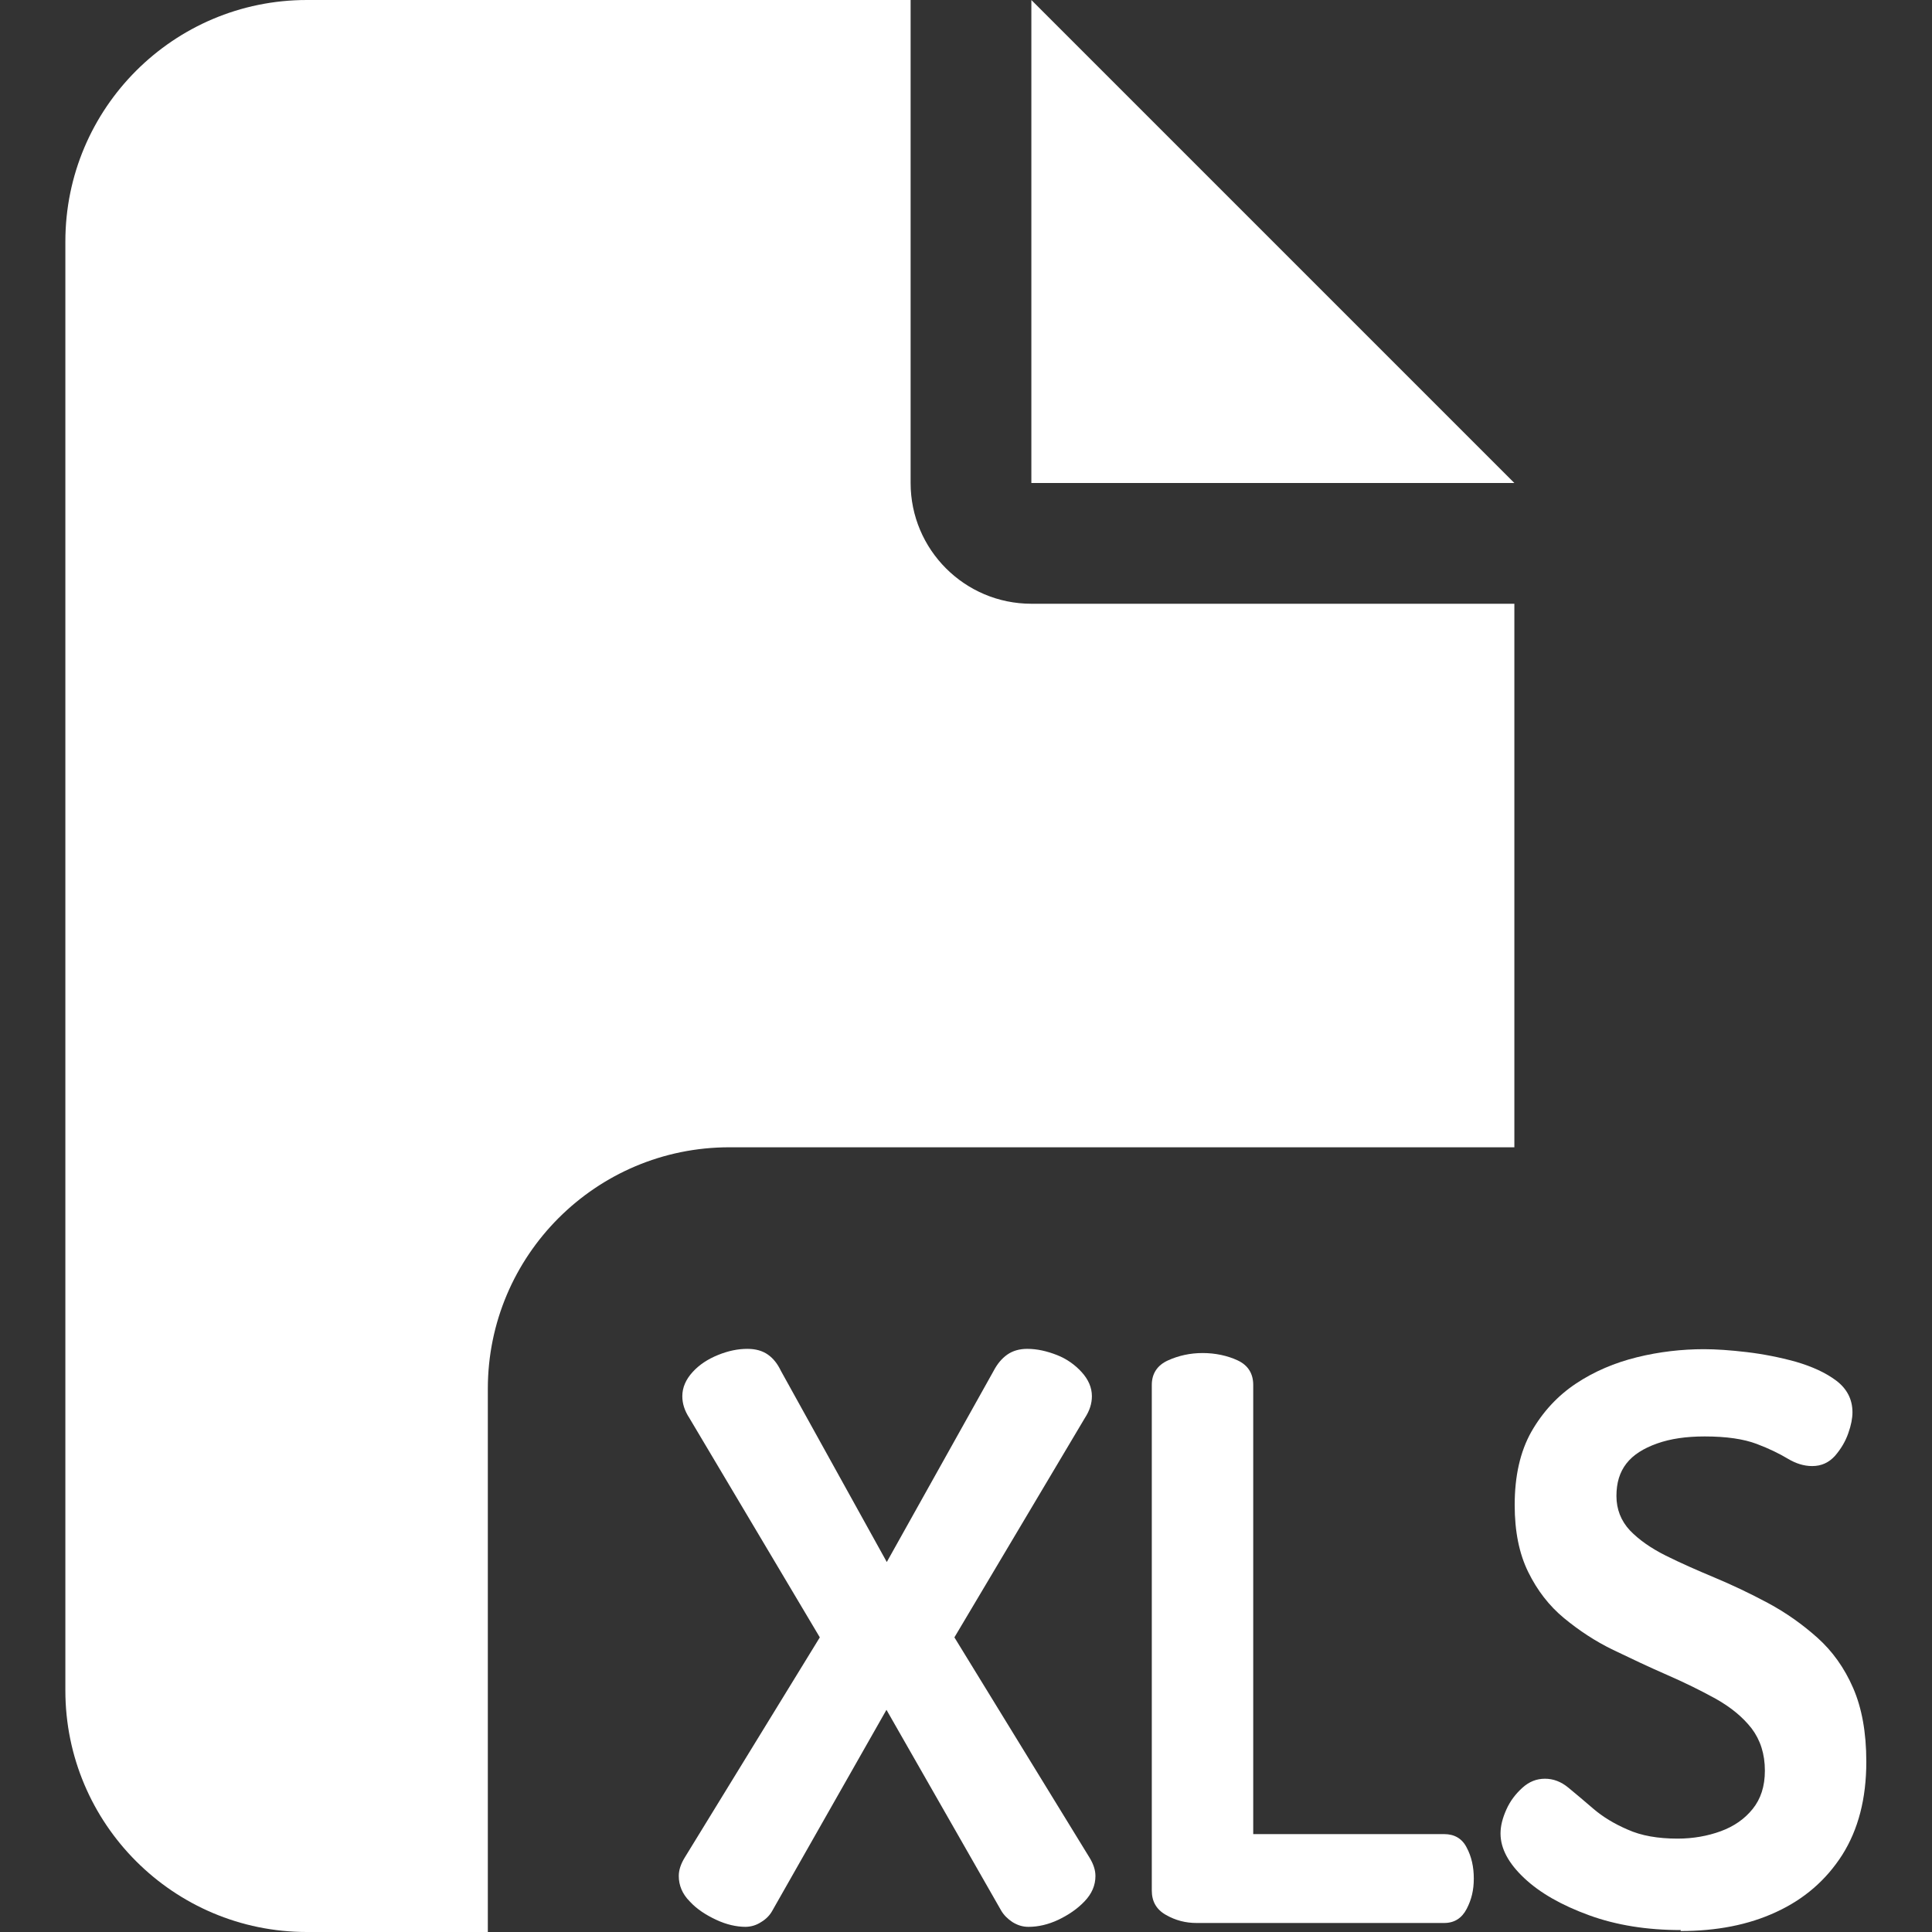 <?xml version="1.0" encoding="UTF-8"?>
<svg id="_Слой_1" data-name="Слой 1" xmlns="http://www.w3.org/2000/svg" viewBox="0 0 60 60">
  <rect x="0" y="0" width="60" height="60" fill="#333333" stroke="none"/>
  <defs>
    <style>
      .cls-1 {
        fill: #fff;
      }
    </style>
  </defs>
  <path class="cls-1" d="m2.03,7.5C2.03,3.36,5.39,0,9.53,0h18.75v15c0,2.07,1.68,3.75,3.75,3.75h15v16.88h-24.38c-4.14,0-7.5,3.36-7.5,7.5v16.87h-5.62c-4.14,0-7.5-3.36-7.5-7.5V7.5Zm45,7.5h-15V0l15,15Z"/>
  <path class="cls-1" d="m23.16,59.84c-.29,0-.6-.07-.92-.22s-.6-.33-.82-.57c-.23-.23-.34-.5-.34-.79,0-.18.06-.37.19-.58l4.19-6.83-4.05-6.81c-.15-.23-.22-.45-.22-.68,0-.27.11-.52.32-.75.21-.23.47-.4.79-.53s.62-.19.91-.19c.26,0,.47.06.64.18.17.12.3.29.4.5l3.29,5.94,3.32-5.94c.11-.21.25-.38.42-.5.17-.12.38-.18.62-.18.31,0,.61.07.92.19s.57.31.77.53c.21.23.32.48.32.75,0,.23-.07.45-.22.68l-4.05,6.81,4.19,6.83c.13.21.19.4.19.58,0,.29-.11.55-.34.79s-.5.42-.81.57c-.32.15-.63.22-.93.22-.18,0-.34-.05-.5-.15-.15-.1-.27-.22-.35-.36l-3.56-6.23-3.54,6.23c-.08.15-.2.27-.35.36-.15.1-.32.15-.5.15Z"/>
  <path class="cls-1" d="m37.16,59.72c-.34,0-.65-.08-.95-.25s-.44-.42-.44-.76v-15.7c0-.35.17-.61.5-.76.33-.15.69-.23,1.08-.23s.77.08,1.09.23c.32.15.48.41.48.76v13.95h5.93c.32,0,.56.14.7.42.15.28.22.6.22.96s-.07.65-.22.94-.38.44-.7.44h-7.7Z"/>
  <path class="cls-1" d="m52.2,59.94c-1.05,0-2-.15-2.85-.46-.85-.31-1.52-.69-2.01-1.15-.49-.46-.74-.92-.74-1.39,0-.23.06-.47.18-.74.12-.27.29-.49.5-.68.21-.19.44-.28.7-.28s.5.09.73.28c.23.19.48.4.77.65.29.25.65.47,1.07.65.42.19.94.28,1.55.28.48,0,.93-.08,1.34-.23.41-.15.74-.38.99-.69.25-.31.38-.7.38-1.19,0-.52-.14-.95-.41-1.31-.28-.36-.65-.66-1.11-.92-.47-.26-.98-.51-1.53-.75-.55-.24-1.1-.5-1.66-.77-.56-.27-1.07-.61-1.53-.99s-.83-.86-1.11-1.43c-.28-.57-.42-1.26-.42-2.08,0-.9.17-1.66.52-2.28.35-.61.81-1.11,1.38-1.49.57-.38,1.21-.65,1.9-.82.69-.17,1.39-.25,2.08-.25.37,0,.81.03,1.32.09s1.02.16,1.53.3c.51.15.93.34,1.26.59.33.25.5.58.5.98,0,.18-.04.4-.13.65-.09.26-.23.49-.41.7-.19.21-.42.32-.71.32-.26,0-.51-.08-.76-.23s-.57-.31-.97-.46c-.4-.15-.93-.23-1.61-.23-.57,0-1.06.07-1.48.22-.42.15-.74.35-.95.62-.21.27-.31.6-.31,1.01s.14.77.42,1.07c.28.29.65.55,1.11.78s.96.45,1.51.68,1.1.49,1.66.79c.56.3,1.07.66,1.54,1.08.47.42.84.94,1.11,1.56s.41,1.38.41,2.29c0,1.15-.25,2.11-.75,2.9-.5.78-1.18,1.37-2.05,1.77-.86.4-1.85.59-2.97.59Z"/>
</svg>